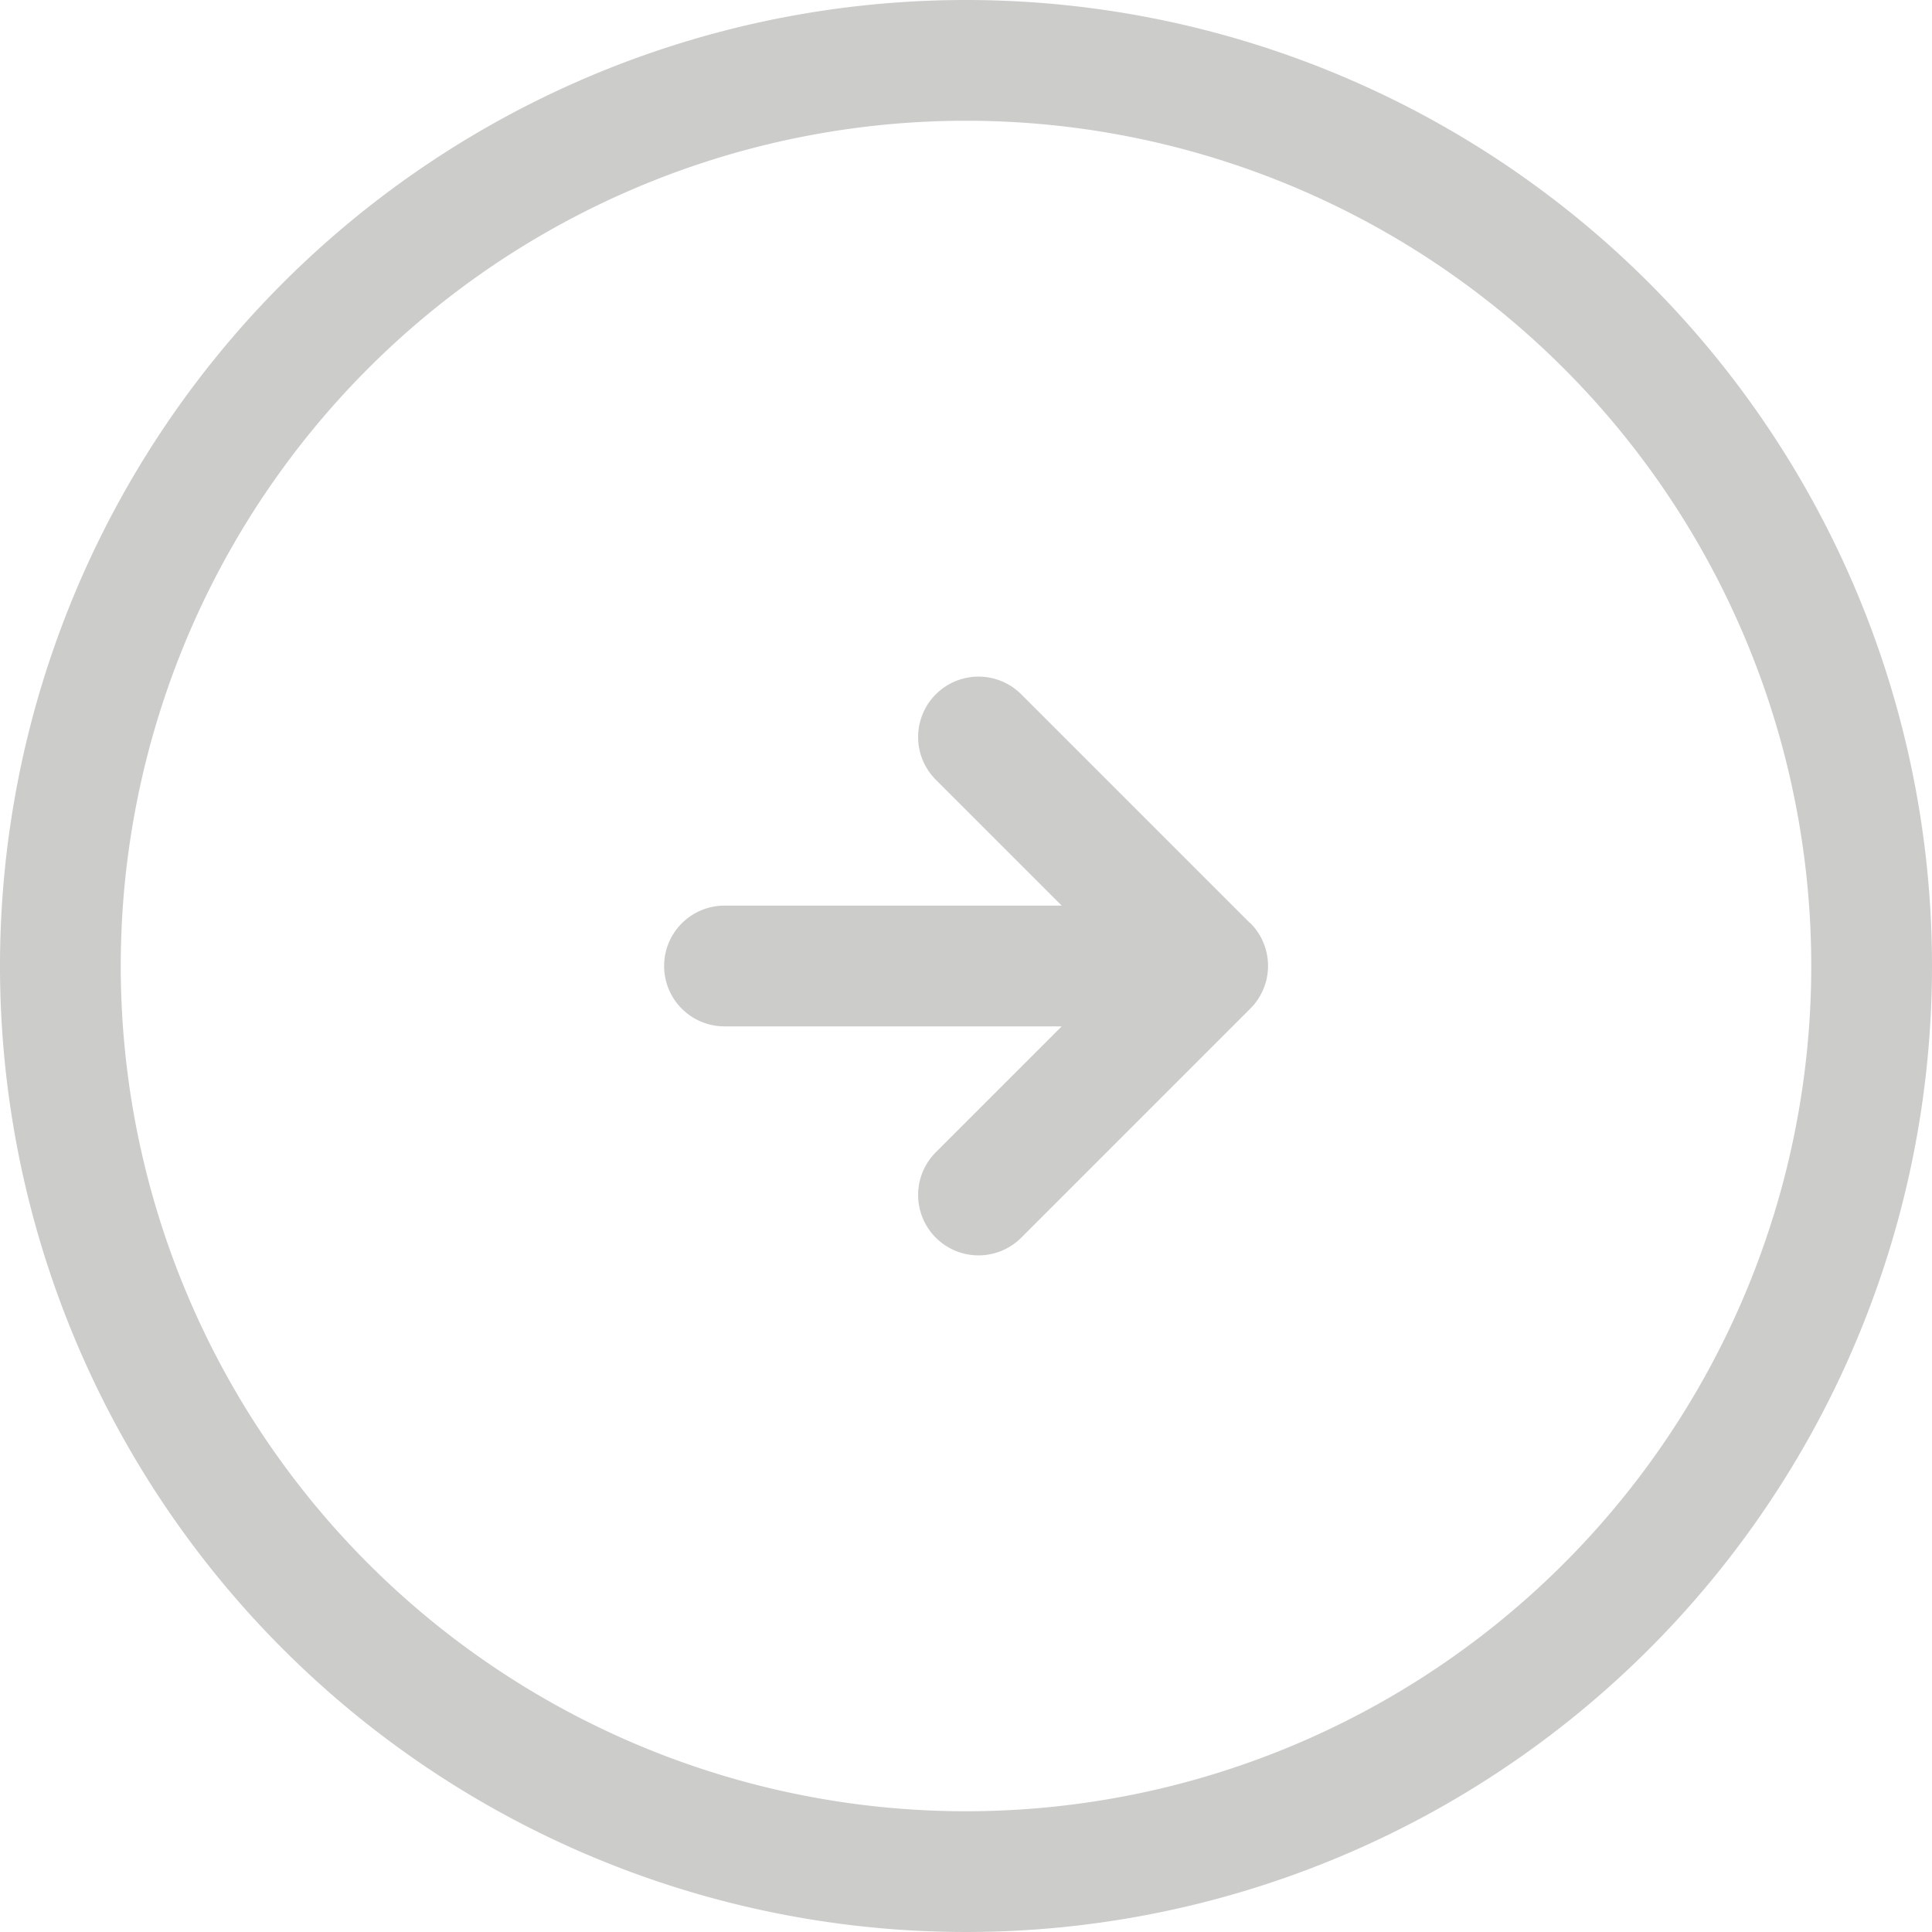 <svg id="lifestyle" xmlns="http://www.w3.org/2000/svg" viewBox="0 0 64 64"><defs><style>.cls-1{fill:#cccccb;}</style></defs><title>next</title><path class="cls-1" d="M238.9,152.36a2,2,0,0,1,.29,2.46,1.89,1.89,0,0,1-.29.37l-7.59,7.59a2,2,0,0,1-2.83-2.83l4.17-4.17H221.48a2,2,0,0,1,0-4h11.17l-4.17-4.17h0a2,2,0,1,1,2.83-2.83h0l7.56,7.56Z" transform="translate(-197.48 -121.78)"/><path class="cls-1" d="M229.48,121.78a32,32,0,1,0,32,32A32,32,0,0,0,229.48,121.78Zm0,60a28,28,0,1,1,28-28A28,28,0,0,1,229.48,181.78Z" transform="translate(-197.48 -121.78)"/></svg>